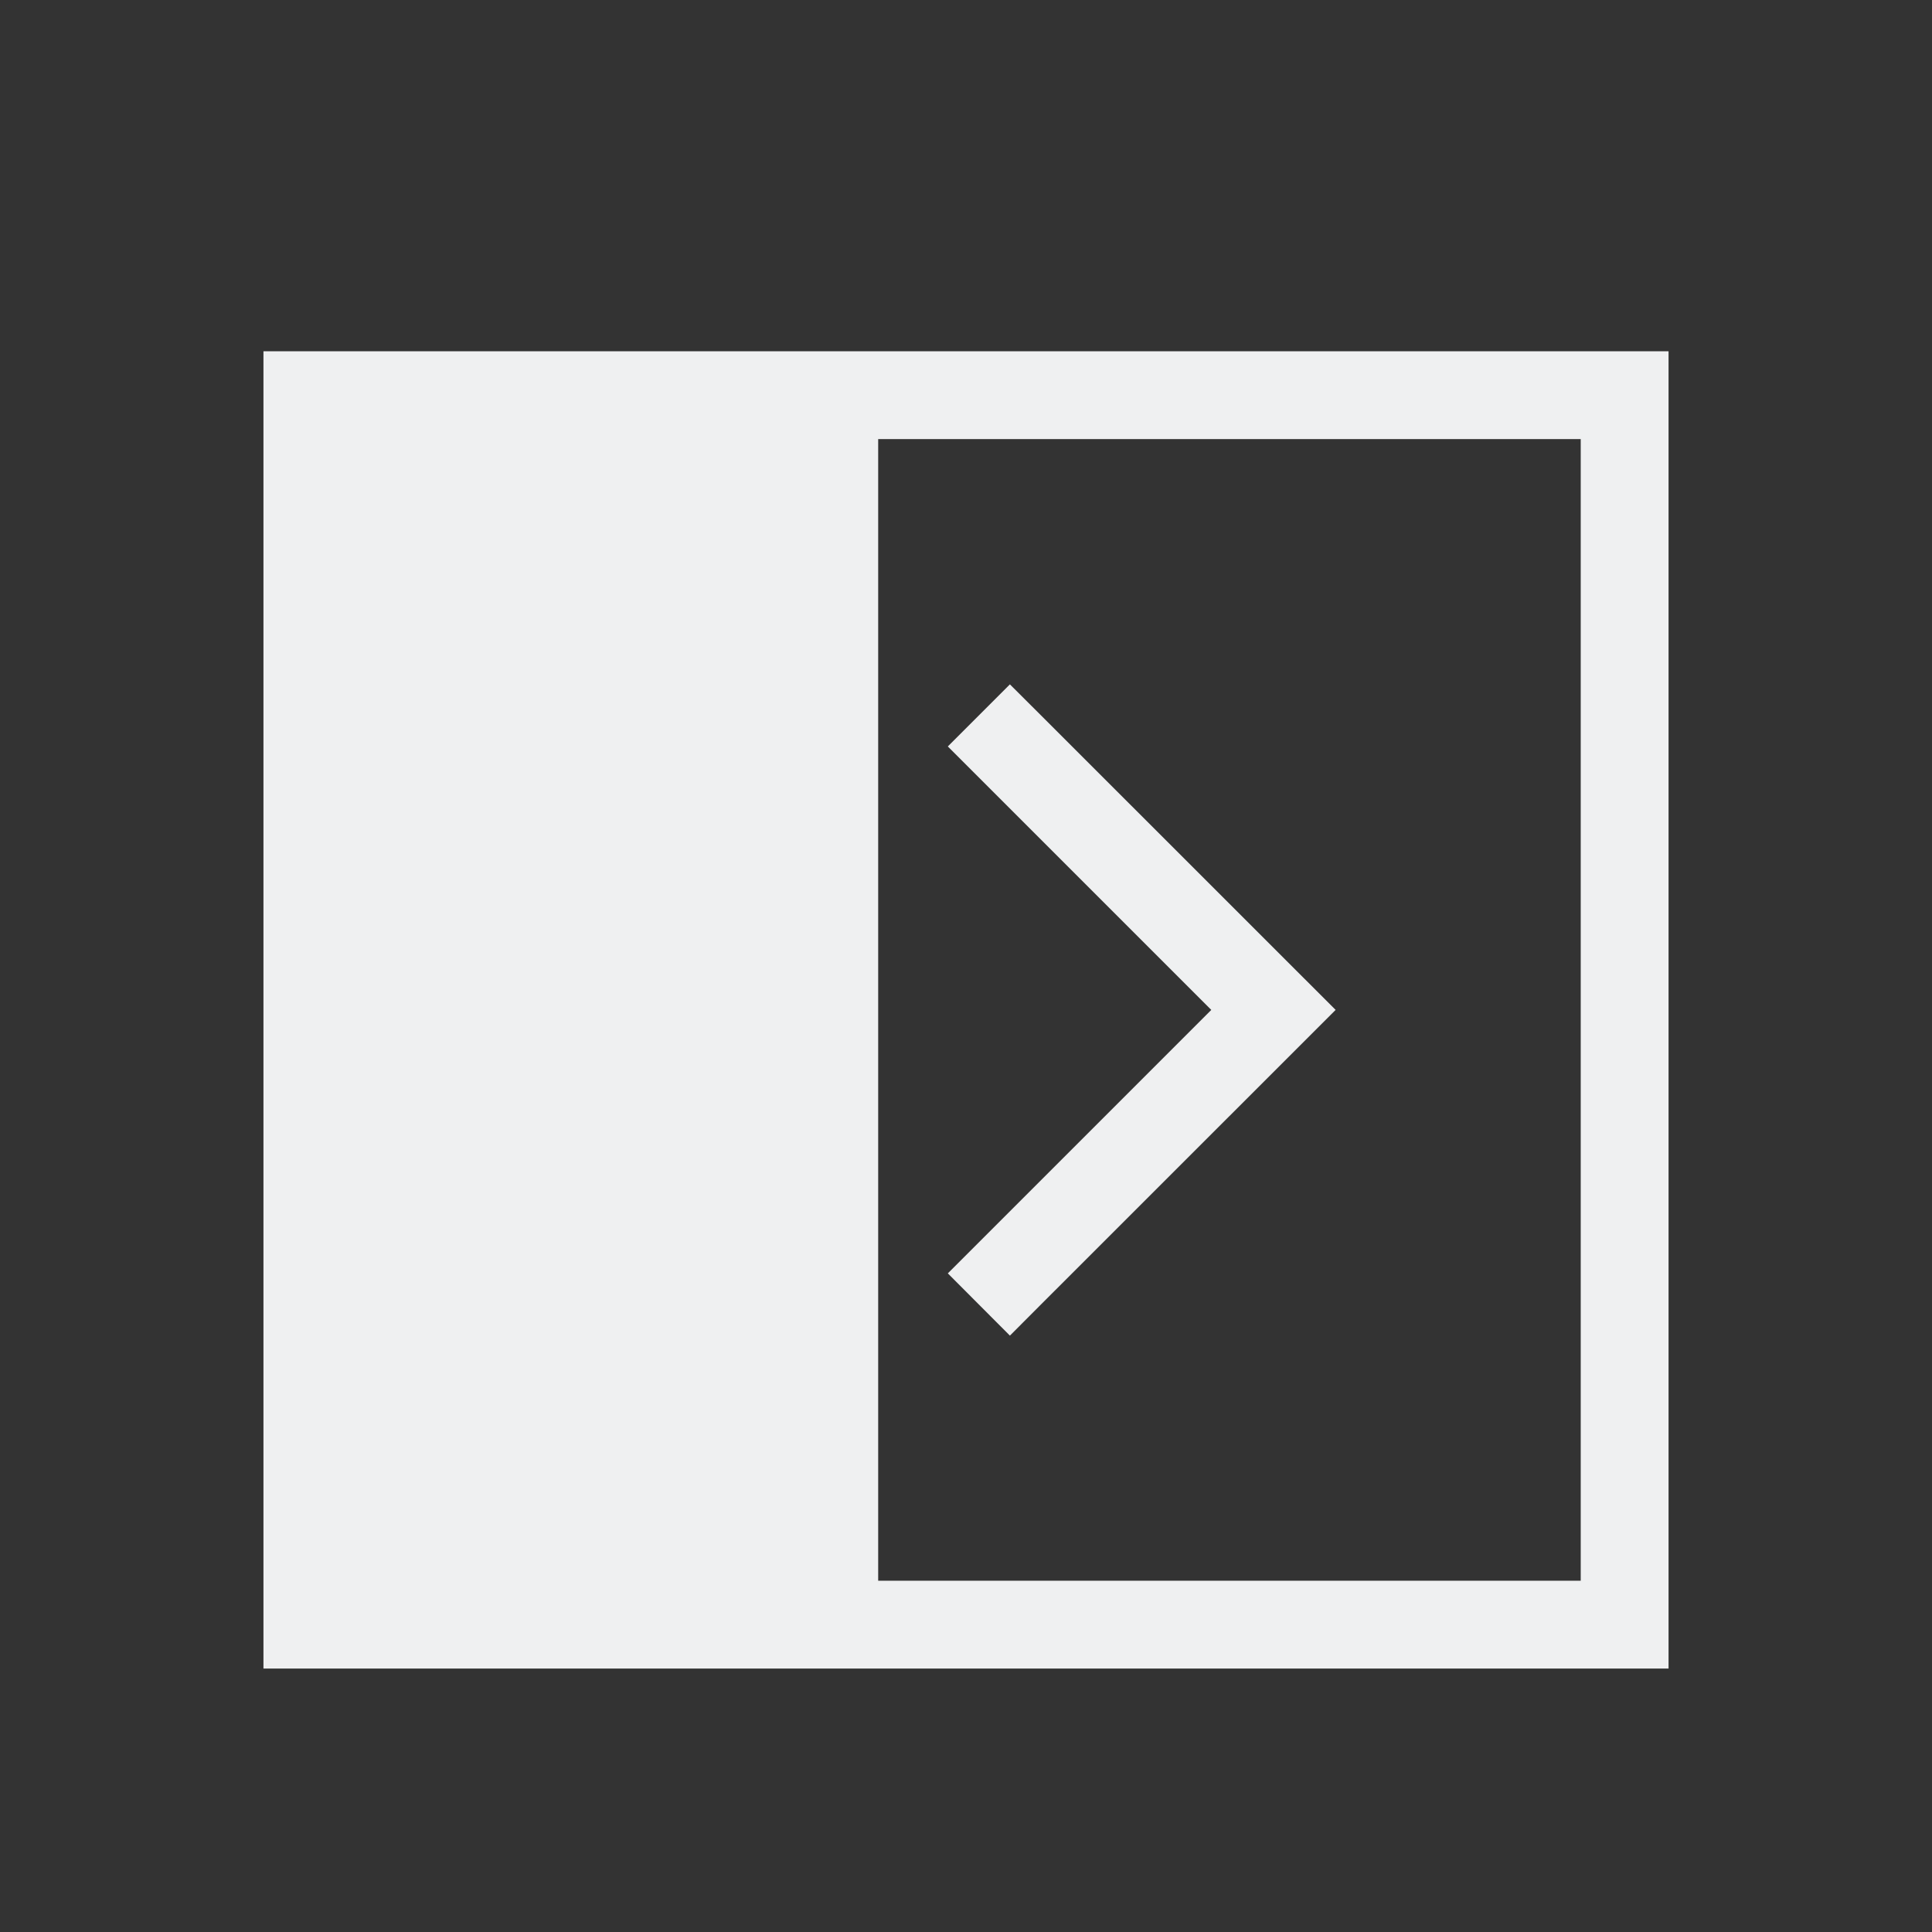 <svg viewBox="0 0 22 22" xmlns="http://www.w3.org/2000/svg">
    <rect x="0" y="0" width="22" height="22" fill="#333333" stroke="none"/>
    <style type="text/css" id="current-color-scheme">
        .ColorScheme-Text {
            color:#eff0f1;
        }
    </style>
    <g class="ColorScheme-Text" fill="currentColor">
        <path d="m3 4v15h16v-15zm7 1h8v13h-8z"/>
        <path d="m11.5 7.793-.707.707.354.354 2.646 2.646-2.646 2.646-.354.354.707.709.354-.355 3.355-3.354-3.355-3.354z"/>
    </g>
</svg>
